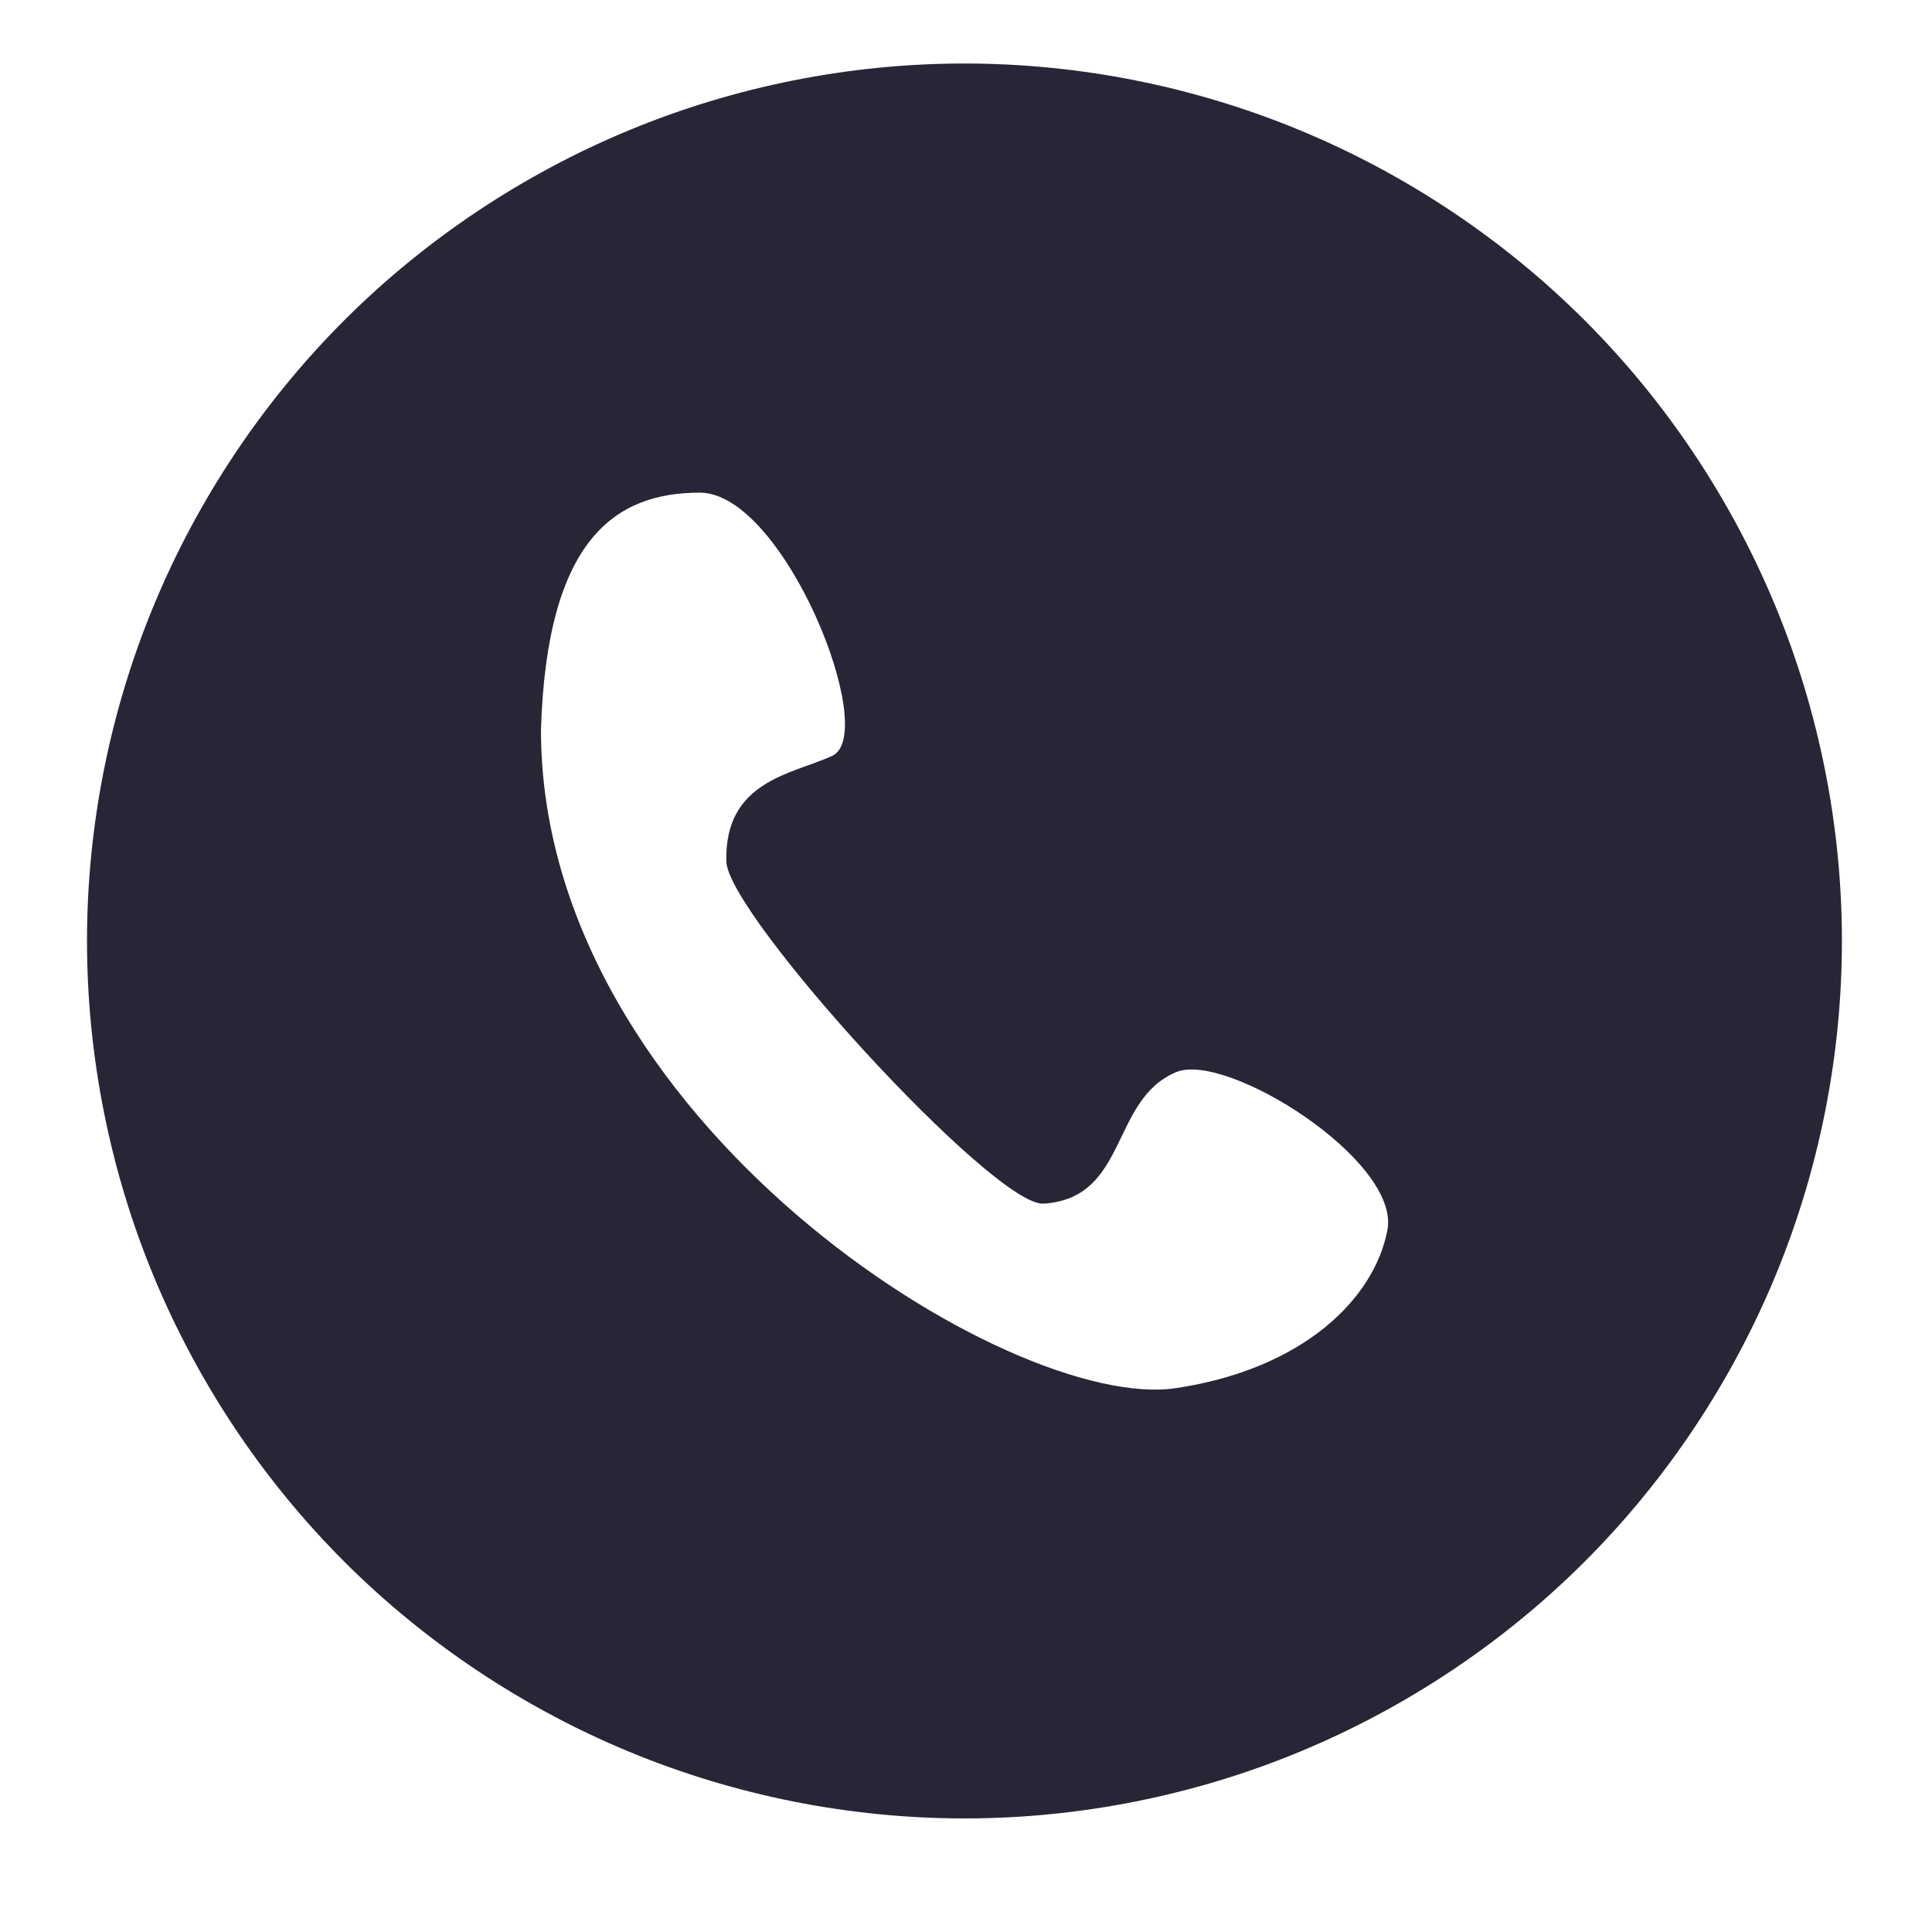 <?xml version="1.0" standalone="no"?><!DOCTYPE svg PUBLIC "-//W3C//DTD SVG 1.1//EN" "http://www.w3.org/Graphics/SVG/1.1/DTD/svg11.dtd"><svg width="200" height="200" viewBox="0 0 200 200" version="1.1" xmlns="http://www.w3.org/2000/svg" xmlns:xlink="http://www.w3.org/1999/xlink"><defs><style type="text/css"><![CDATA[
@font-face { font-family: ifont; src: url("//at.alicdn.com/t/font_1442373896_4754455.eot?#iefix") format("embedded-opentype"), url("//at.alicdn.com/t/font_1442373896_4754455.woff") format("woff"), url("//at.alicdn.com/t/font_1442373896_4754455.ttf") format("truetype"), url("//at.alicdn.com/t/font_1442373896_4754455.svg#ifont") format("svg"); }

]]></style></defs><g class="transform-group"><g transform="scale(0.195, 0.195)"><path d="M942.322 321.293c-23.367-56.317-57.817-107.995-100.951-151.129s-94.816-77.589-151.129-100.951c-56.317-23.367-117.281-35.5-178.238-35.5-60.961 0-121.919 12.135-178.238 35.5-56.317 23.367-107.995 57.817-151.129 100.951-43.137 43.137-77.589 94.816-100.951 151.129-23.367 56.317-35.5 117.281-35.5 178.238 0 60.961 12.135 121.919 35.5 178.238 23.367 56.317 57.817 107.995 100.951 151.129 43.137 43.137 94.816 77.589 151.129 100.951 56.317 23.367 117.281 35.5 178.238 35.5 60.961 0 121.919-12.135 178.238-35.5 56.317-23.367 107.995-57.817 151.129-100.951 43.137-43.137 77.589-94.816 100.951-151.129 23.367-56.317 35.5-117.281 35.5-178.238 0-60.961-12.135-121.919-35.5-178.238zM736.524 653.059c-7.042 36.848-45.238 73.84-112.337 83.878-87.472 13.029-337.008-141.993-337.008-349.59 3.147-101.104 39.393-125.815 84.326-125.815 44.784 0 95.707 128.064 70.251 139.744-20.969 9.735-57.213 13.029-56.165 56.016 0.597 28.16 142.294 183.634 168.503 181.681 44.939-2.997 35.201-55.122 70.251-69.797 26.511-11.232 119.226 46.88 112.19 83.878z" fill="#272636"></path></g></g></svg>